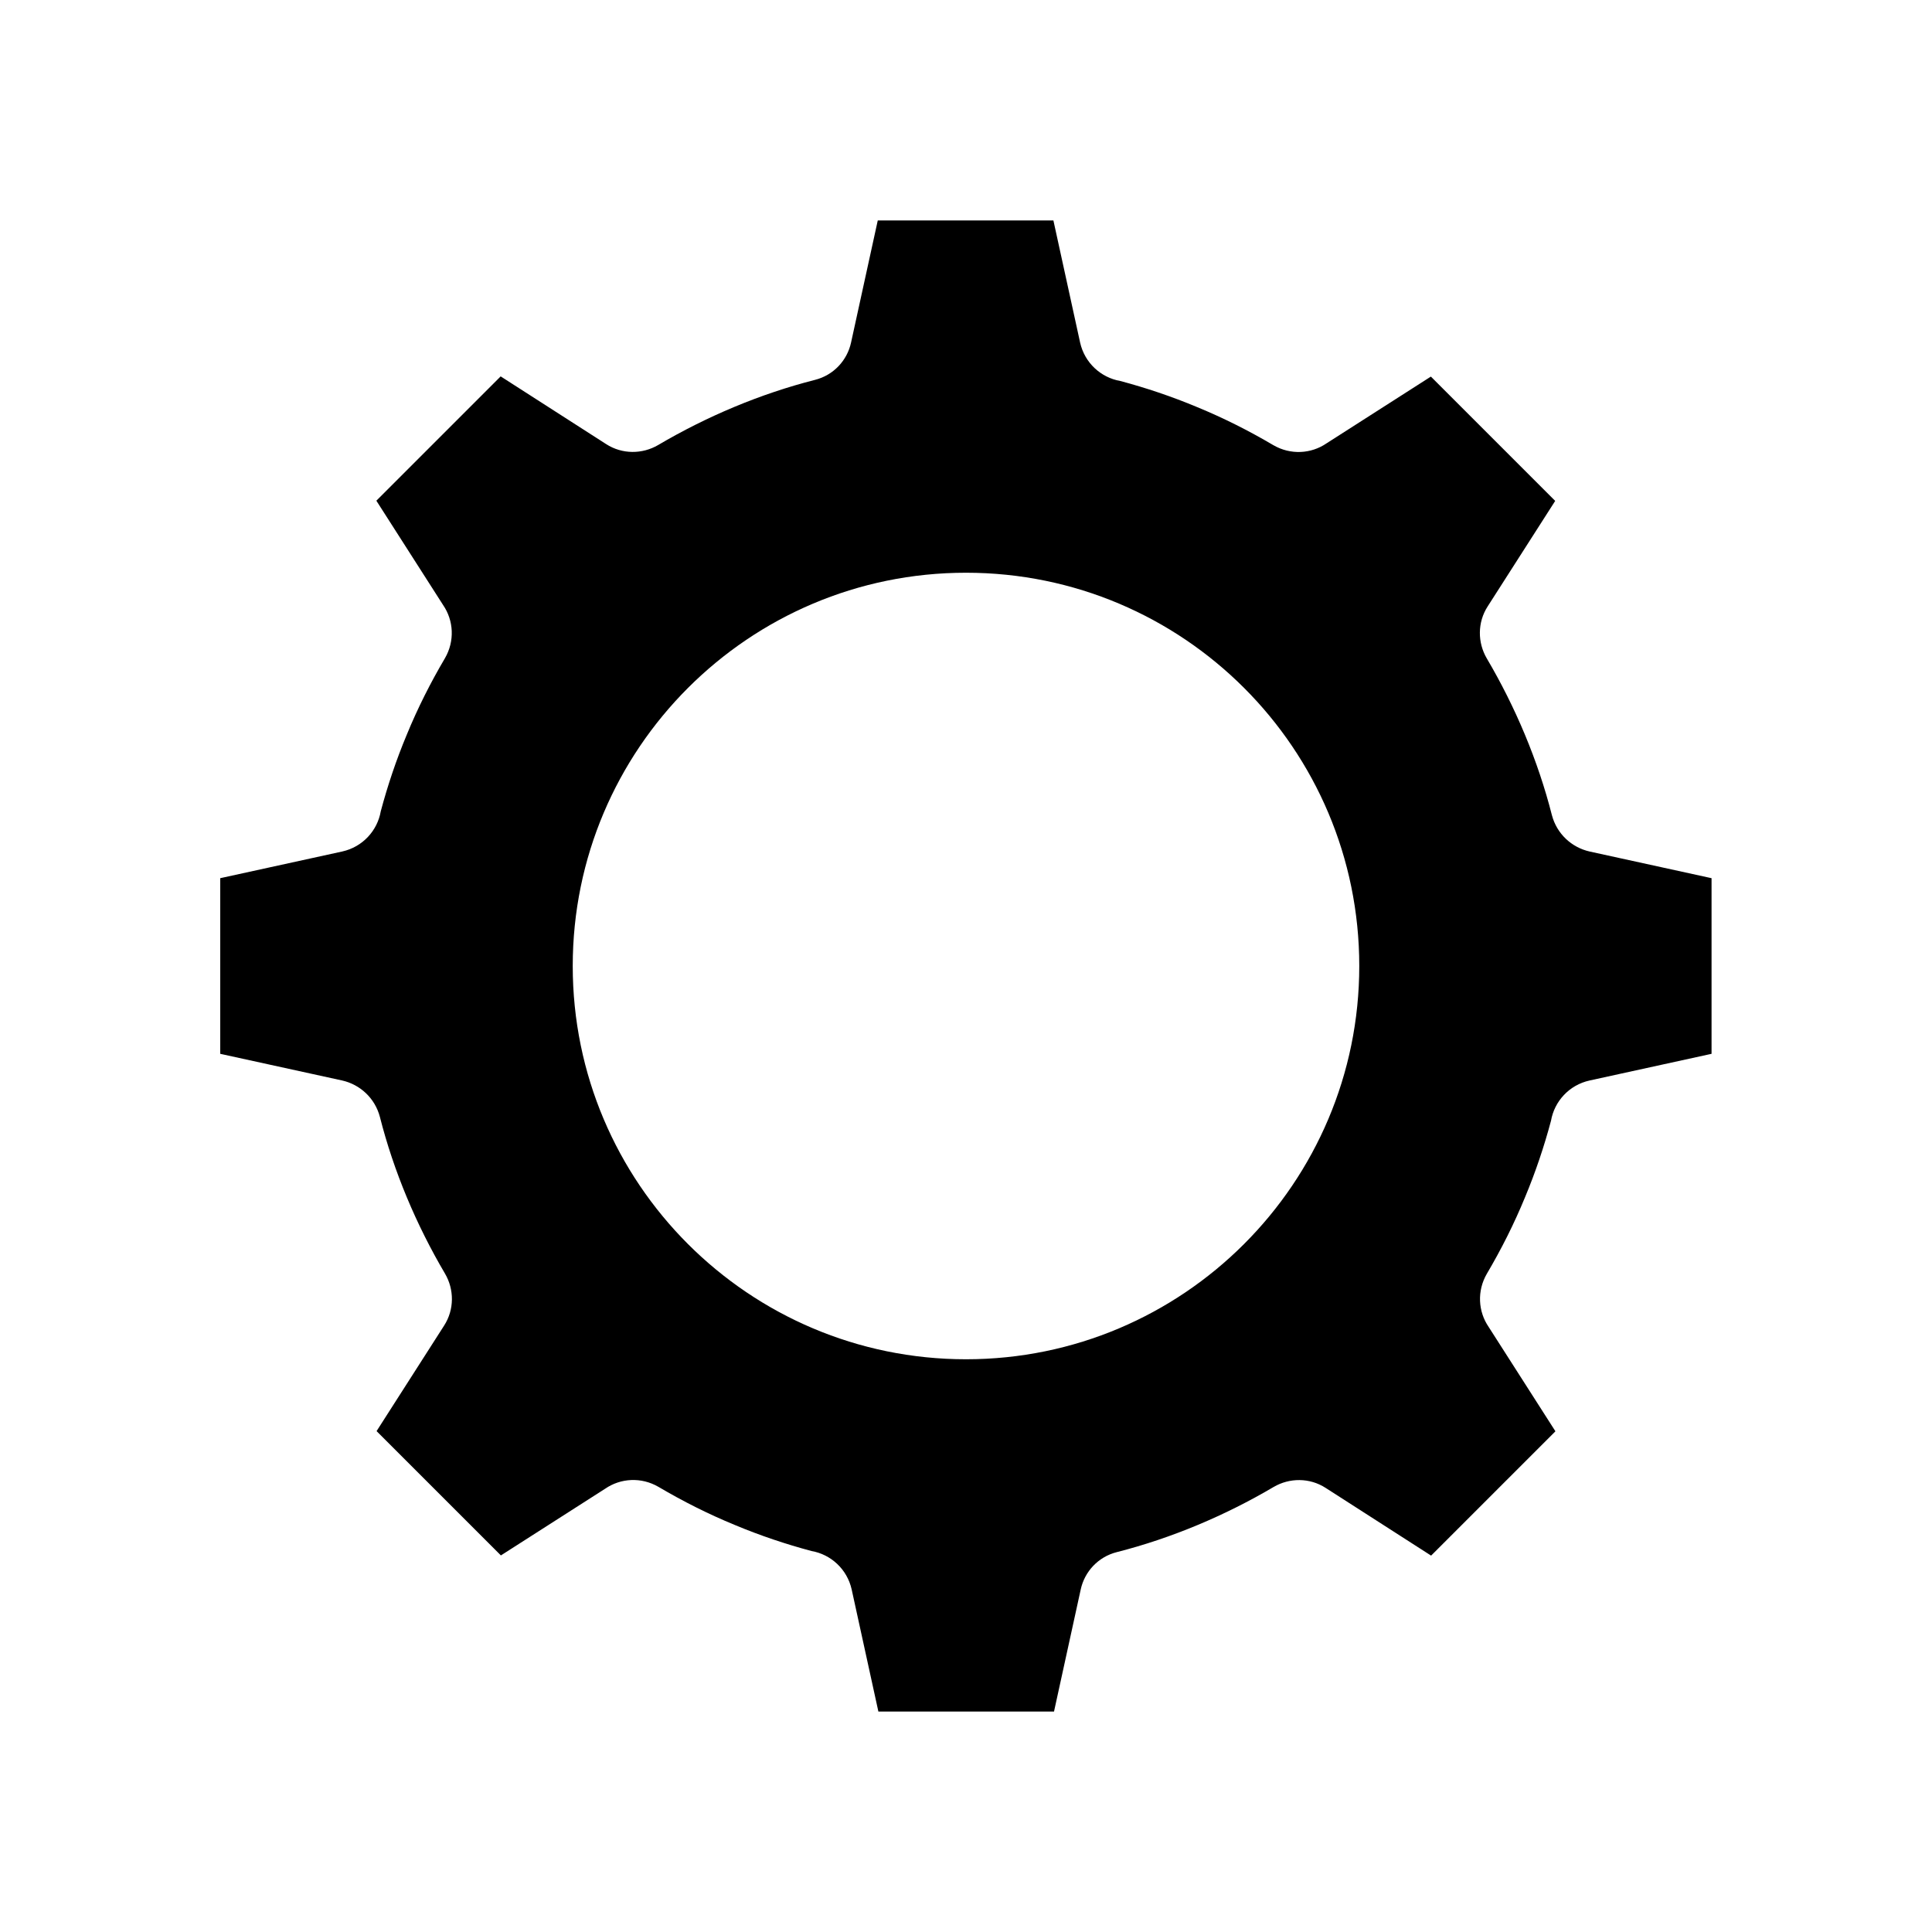 <svg xmlns="http://www.w3.org/2000/svg" xmlns:xlink="http://www.w3.org/1999/xlink" version="1.1" x="0px" y="0px"
  width="24" height="24" viewBox="-5 -5 110 110">
  <path
    d="m7.539 55 6.949 1.52c1.012 0.23 1.859 1 2.141 2.07 0.789 3.109 2.078 6.16 3.711 8.93 0.52 0.891 0.539 2.039-0.059 2.961l-3.84 6 7.078 7.078 5.941-3.801c0.879-0.602 2.051-0.672 3.031-0.102 1.391 0.82 2.84 1.551 4.352 2.172 1.441 0.602 2.898 1.09 4.359 1.48 1.102 0.191 2.031 1.031 2.289 2.191l1.52 6.949h10l1.52-6.949c0.219-1.012 0.988-1.859 2.059-2.129 3.102-0.789 6.16-2.078 8.93-3.711 0.891-0.52 2.039-0.539 2.961 0.059l6 3.852 7.078-7.078-3.801-5.941c-0.602-0.879-0.672-2.051-0.102-3.031 0.82-1.391 1.551-2.84 2.172-4.352 0.602-1.441 1.09-2.898 1.48-4.359 0.191-1.102 1.031-2.031 2.191-2.289l6.949-1.52v-10l-6.949-1.52c-1.012-0.23-1.859-1-2.141-2.07-0.789-3.102-2.078-6.16-3.711-8.93-0.52-0.891-0.539-2.039 0.059-2.961l3.84-6-7.078-7.078-5.941 3.801c-0.879 0.602-2.051 0.672-3.031 0.102-1.391-0.82-2.84-1.551-4.352-2.172-1.441-0.602-2.898-1.09-4.359-1.48-1.102-0.191-2.031-1.031-2.289-2.191l-1.52-6.949h-10l-1.52 6.949c-0.219 1.012-0.988 1.859-2.059 2.129-3.102 0.789-6.16 2.078-8.93 3.711-0.891 0.52-2.039 0.539-2.961-0.059l-6-3.852-7.078 7.078 3.801 5.941c0.602 0.879 0.672 2.051 0.102 3.031-0.82 1.391-1.551 2.84-2.172 4.352-0.602 1.441-1.09 2.898-1.48 4.359-0.191 1.102-1.031 2.031-2.191 2.289l-6.949 1.52zm42.461-27.391c12.371 0 22.391 10.031 22.391 22.391s-10.031 22.391-22.391 22.391-22.391-10.031-22.391-22.391 10.031-22.391 22.391-22.391z"
    fill-rule="evenodd" />
</svg>